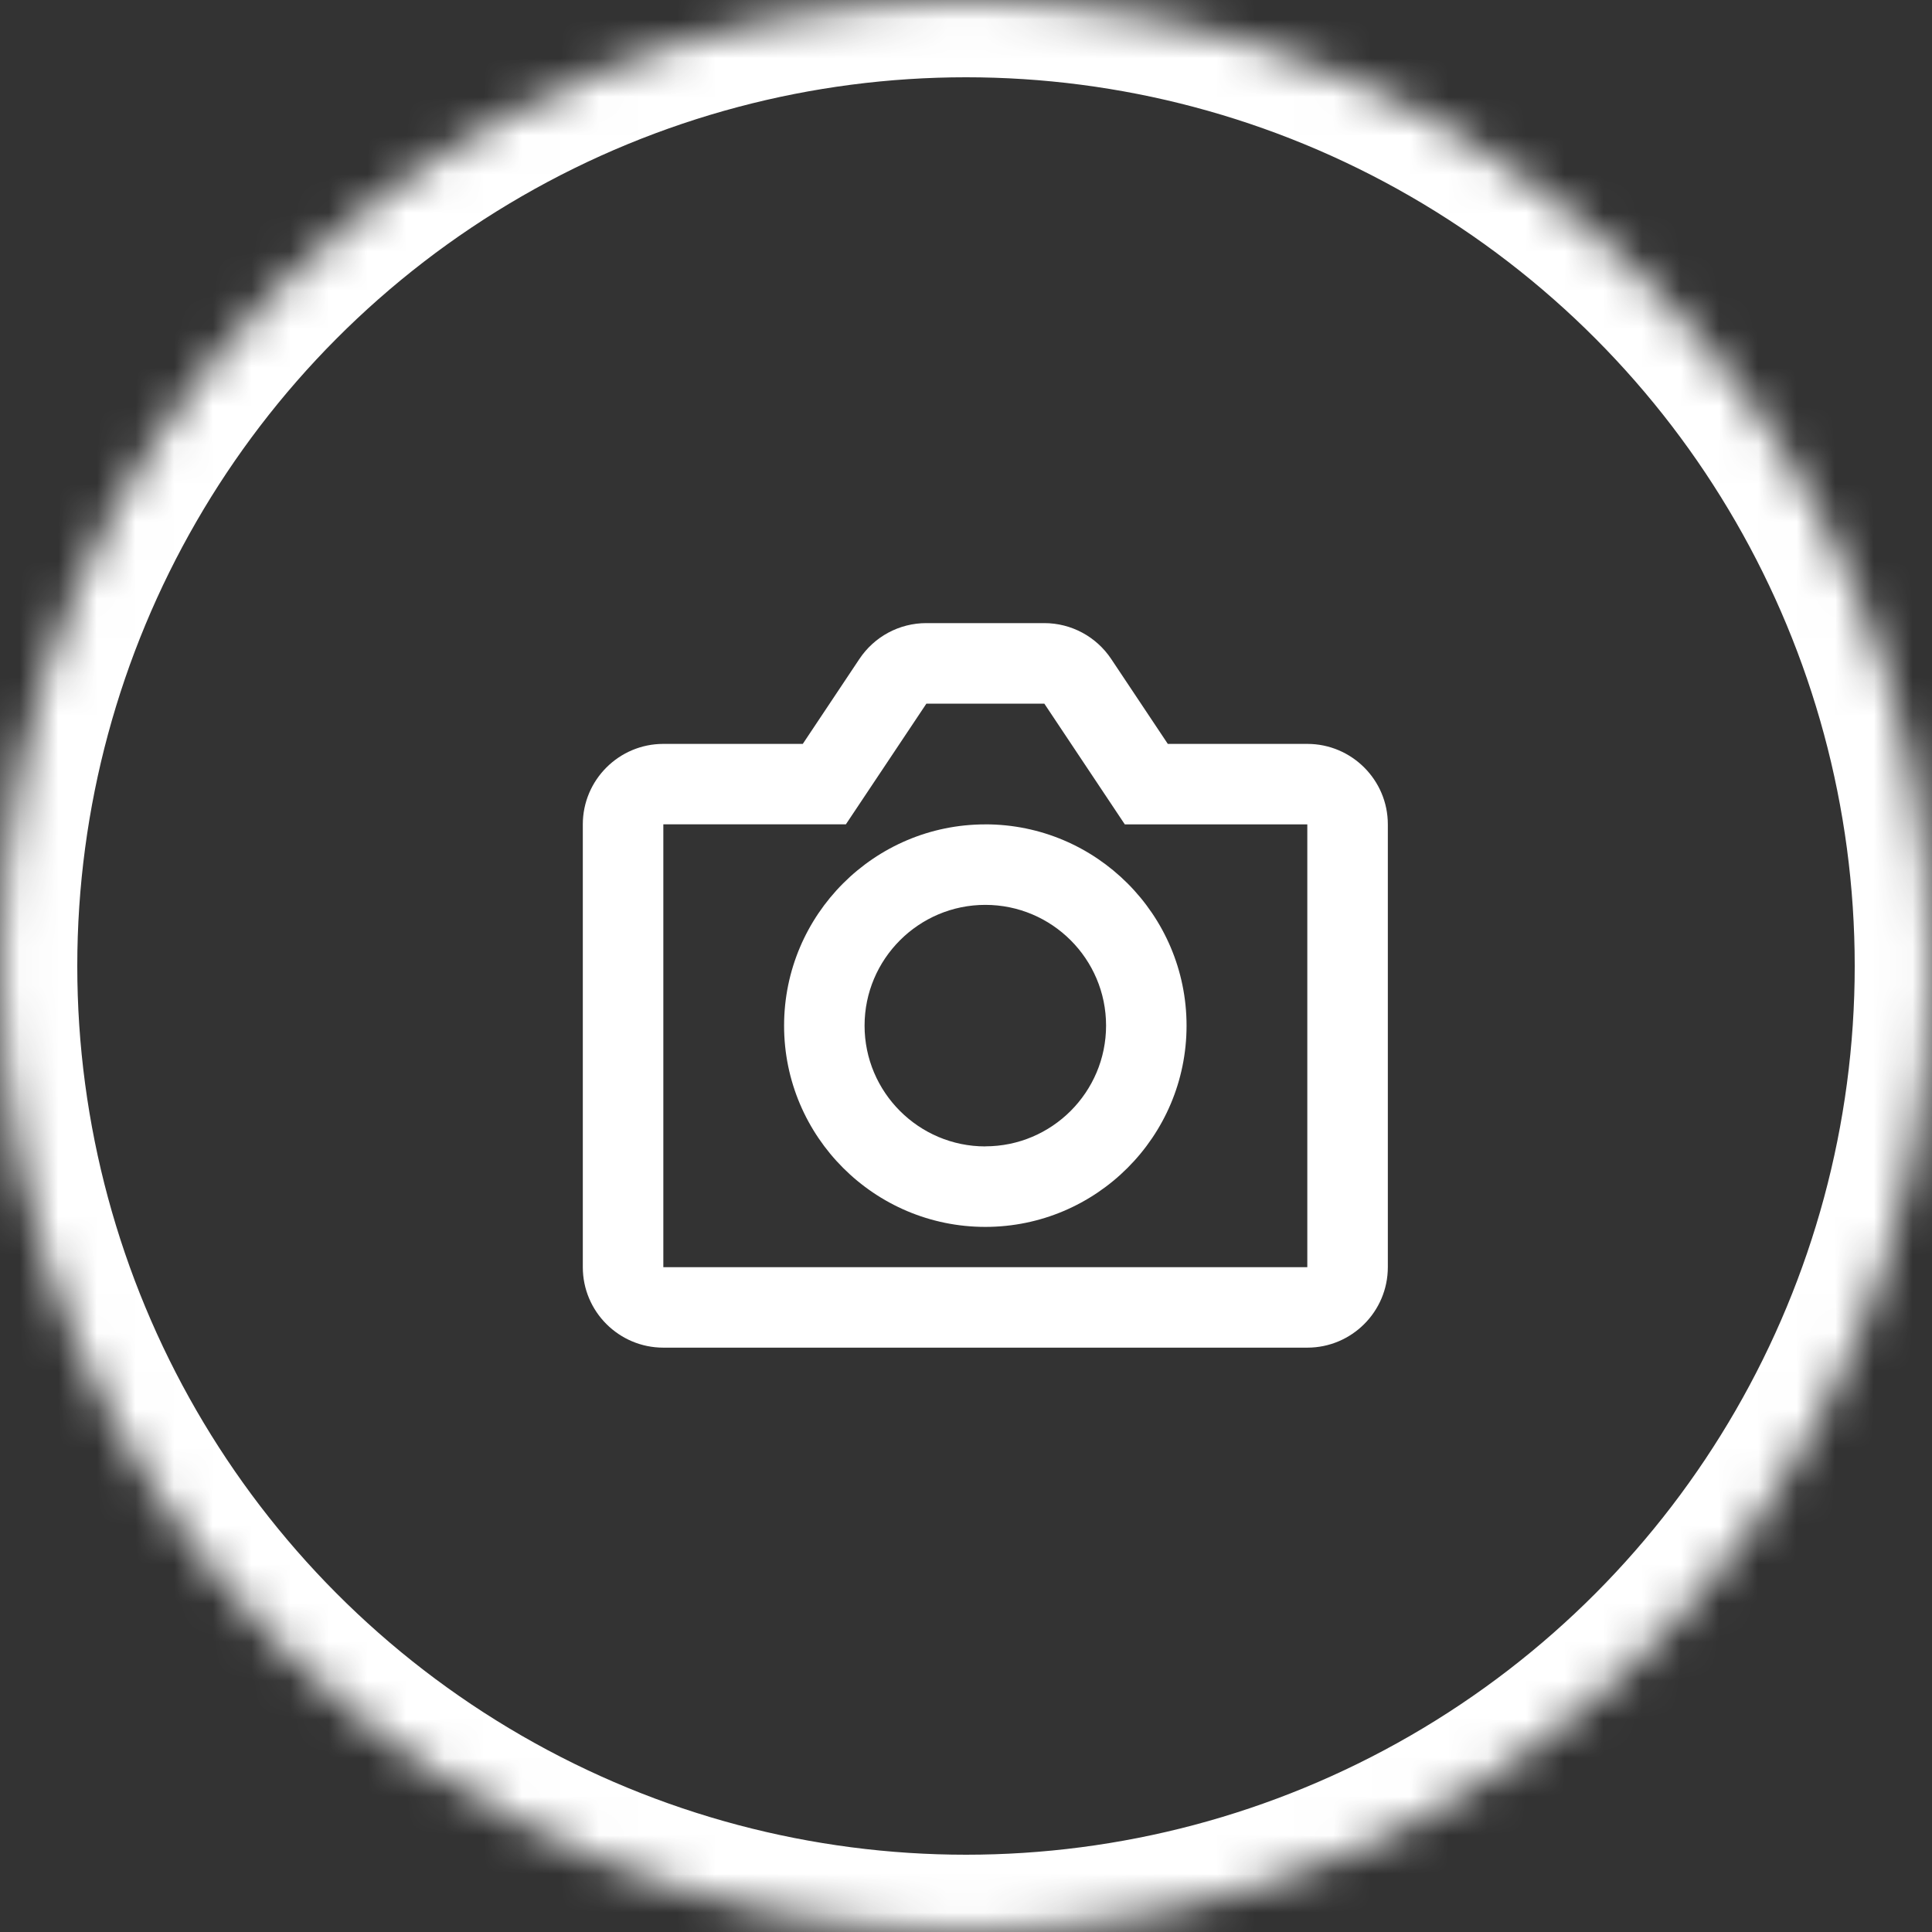 <svg viewBox="0 0 50 50" xmlns="http://www.w3.org/2000/svg" xmlns:xlink="http://www.w3.org/1999/xlink">
  <rect x="0" y="0" width="50" height="50" fill="#333333" stroke="none"/>
  <title>
    camera
  </title>
  <defs>
    <circle id="a" cx="25" cy="25" r="25"/>
    <mask id="b" x="0" y="0" width="50" height="50" fill="#fff">
      <use xlink:href="#a"/>
    </mask>
  </defs>
  <g fill="none" fill-rule="evenodd">
    <use stroke="#ffffff" mask="url(#b)" stroke-width="4" xlink:href="#a"/>
    <path d="M25.5 21.335c-2.872 0-5.208 2.337-5.208 5.21 0 2.87 2.336 5.207 5.208 5.207 2.872 0 5.208-2.336 5.208-5.208 0-2.872-2.336-5.21-5.208-5.21zm0 8.334c-1.723 0-3.125-1.403-3.125-3.126 0-1.723 1.402-3.125 3.125-3.125s3.125 1.4 3.125 3.124c0 1.723-1.402 3.125-3.125 3.125z" fill="#ffffff"/>
    <path d="M33.833 19.252h-3.61l-1.464-2.196c-.388-.582-1.036-.93-1.734-.93h-3.052c-.698 0-1.346.348-1.733.93l-1.464 2.196h-3.61c-1.148 0-2.083.934-2.083 2.083v11.46c0 1.148.935 2.082 2.084 2.082h16.666c1.15 0 2.084-.934 2.084-2.083v-11.46c0-1.148-.935-2.082-2.084-2.082zM17.167 32.794v-11.46h4.724l2.084-3.124h3.052l2.083 3.125h4.723v11.46H17.168z" fill="#ffffff"/>
  </g>
</svg>
